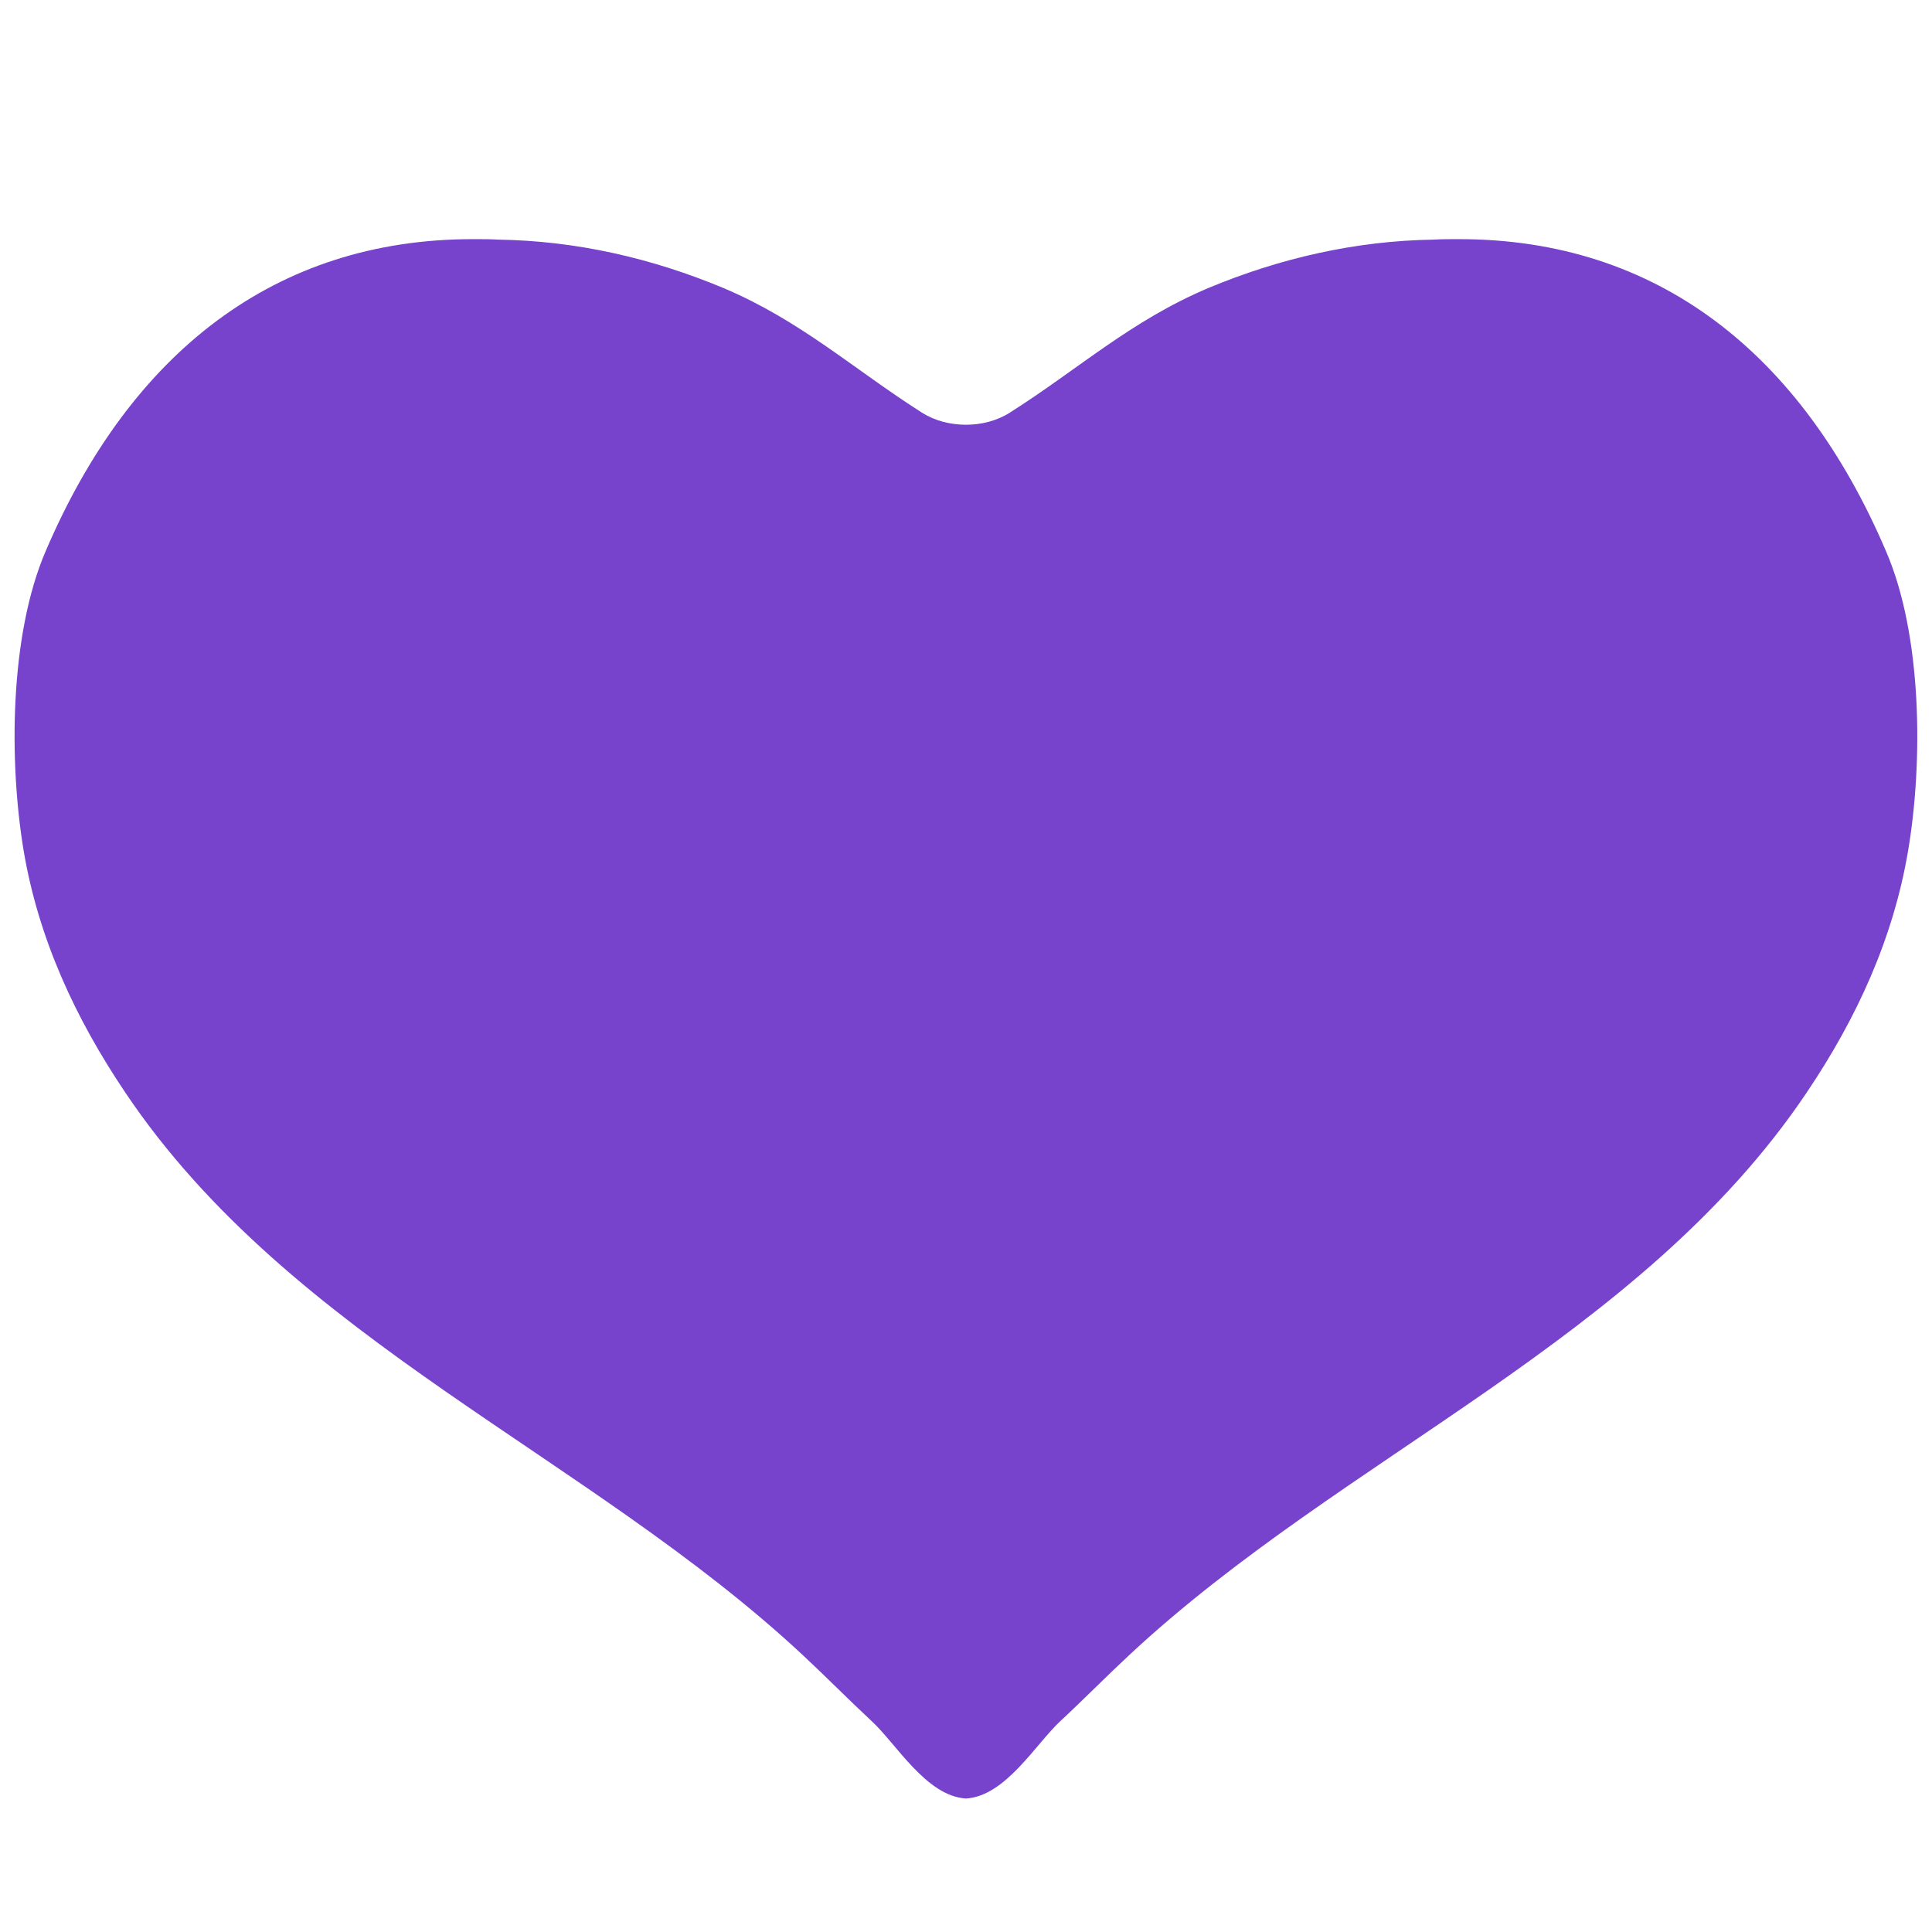 <?xml version="1.0" encoding="UTF-8"?>
<svg xmlns="http://www.w3.org/2000/svg" xmlns:xlink="http://www.w3.org/1999/xlink" width="32px" height="32px" viewBox="0 0 32 32" version="1.1">
<g id="surface1">
<path style=" stroke:none;fill-rule:nonzero;fill:rgb(46.667%,25.882%,80%);fill-opacity:1;" d="M 24.168 3.961 C 24.148 3.961 24.137 3.961 24.117 3.961 C 23.996 3.961 23.871 3.961 23.746 3.969 C 22.453 3.988 21.195 4.277 20.008 4.773 C 18.734 5.312 17.863 6.113 16.73 6.832 C 16.516 6.969 16.258 7.035 16 7.035 C 15.738 7.035 15.48 6.969 15.266 6.832 C 14.137 6.113 13.262 5.312 11.988 4.773 C 10.801 4.277 9.547 3.988 8.25 3.969 C 8.129 3.961 8.004 3.961 7.883 3.961 C 7.863 3.961 7.852 3.961 7.832 3.961 C 4.551 3.961 2.16 5.848 0.758 9.125 C 0.156 10.52 0.148 12.621 0.391 14.086 C 0.637 15.547 1.246 16.863 2.074 18.094 C 4.828 22.199 9.75 24.105 13.297 27.414 C 13.676 27.766 14.051 28.148 14.434 28.504 C 14.844 28.879 15.34 29.75 16 29.789 C 16.656 29.75 17.156 28.883 17.566 28.504 C 17.949 28.148 18.324 27.766 18.703 27.414 C 22.25 24.105 27.168 22.199 29.926 18.094 C 30.754 16.863 31.359 15.547 31.605 14.086 C 31.852 12.621 31.84 10.52 31.238 9.129 C 29.836 5.848 27.449 3.961 24.168 3.961 Z M 24.168 3.961 "/>
</g>
</svg>
